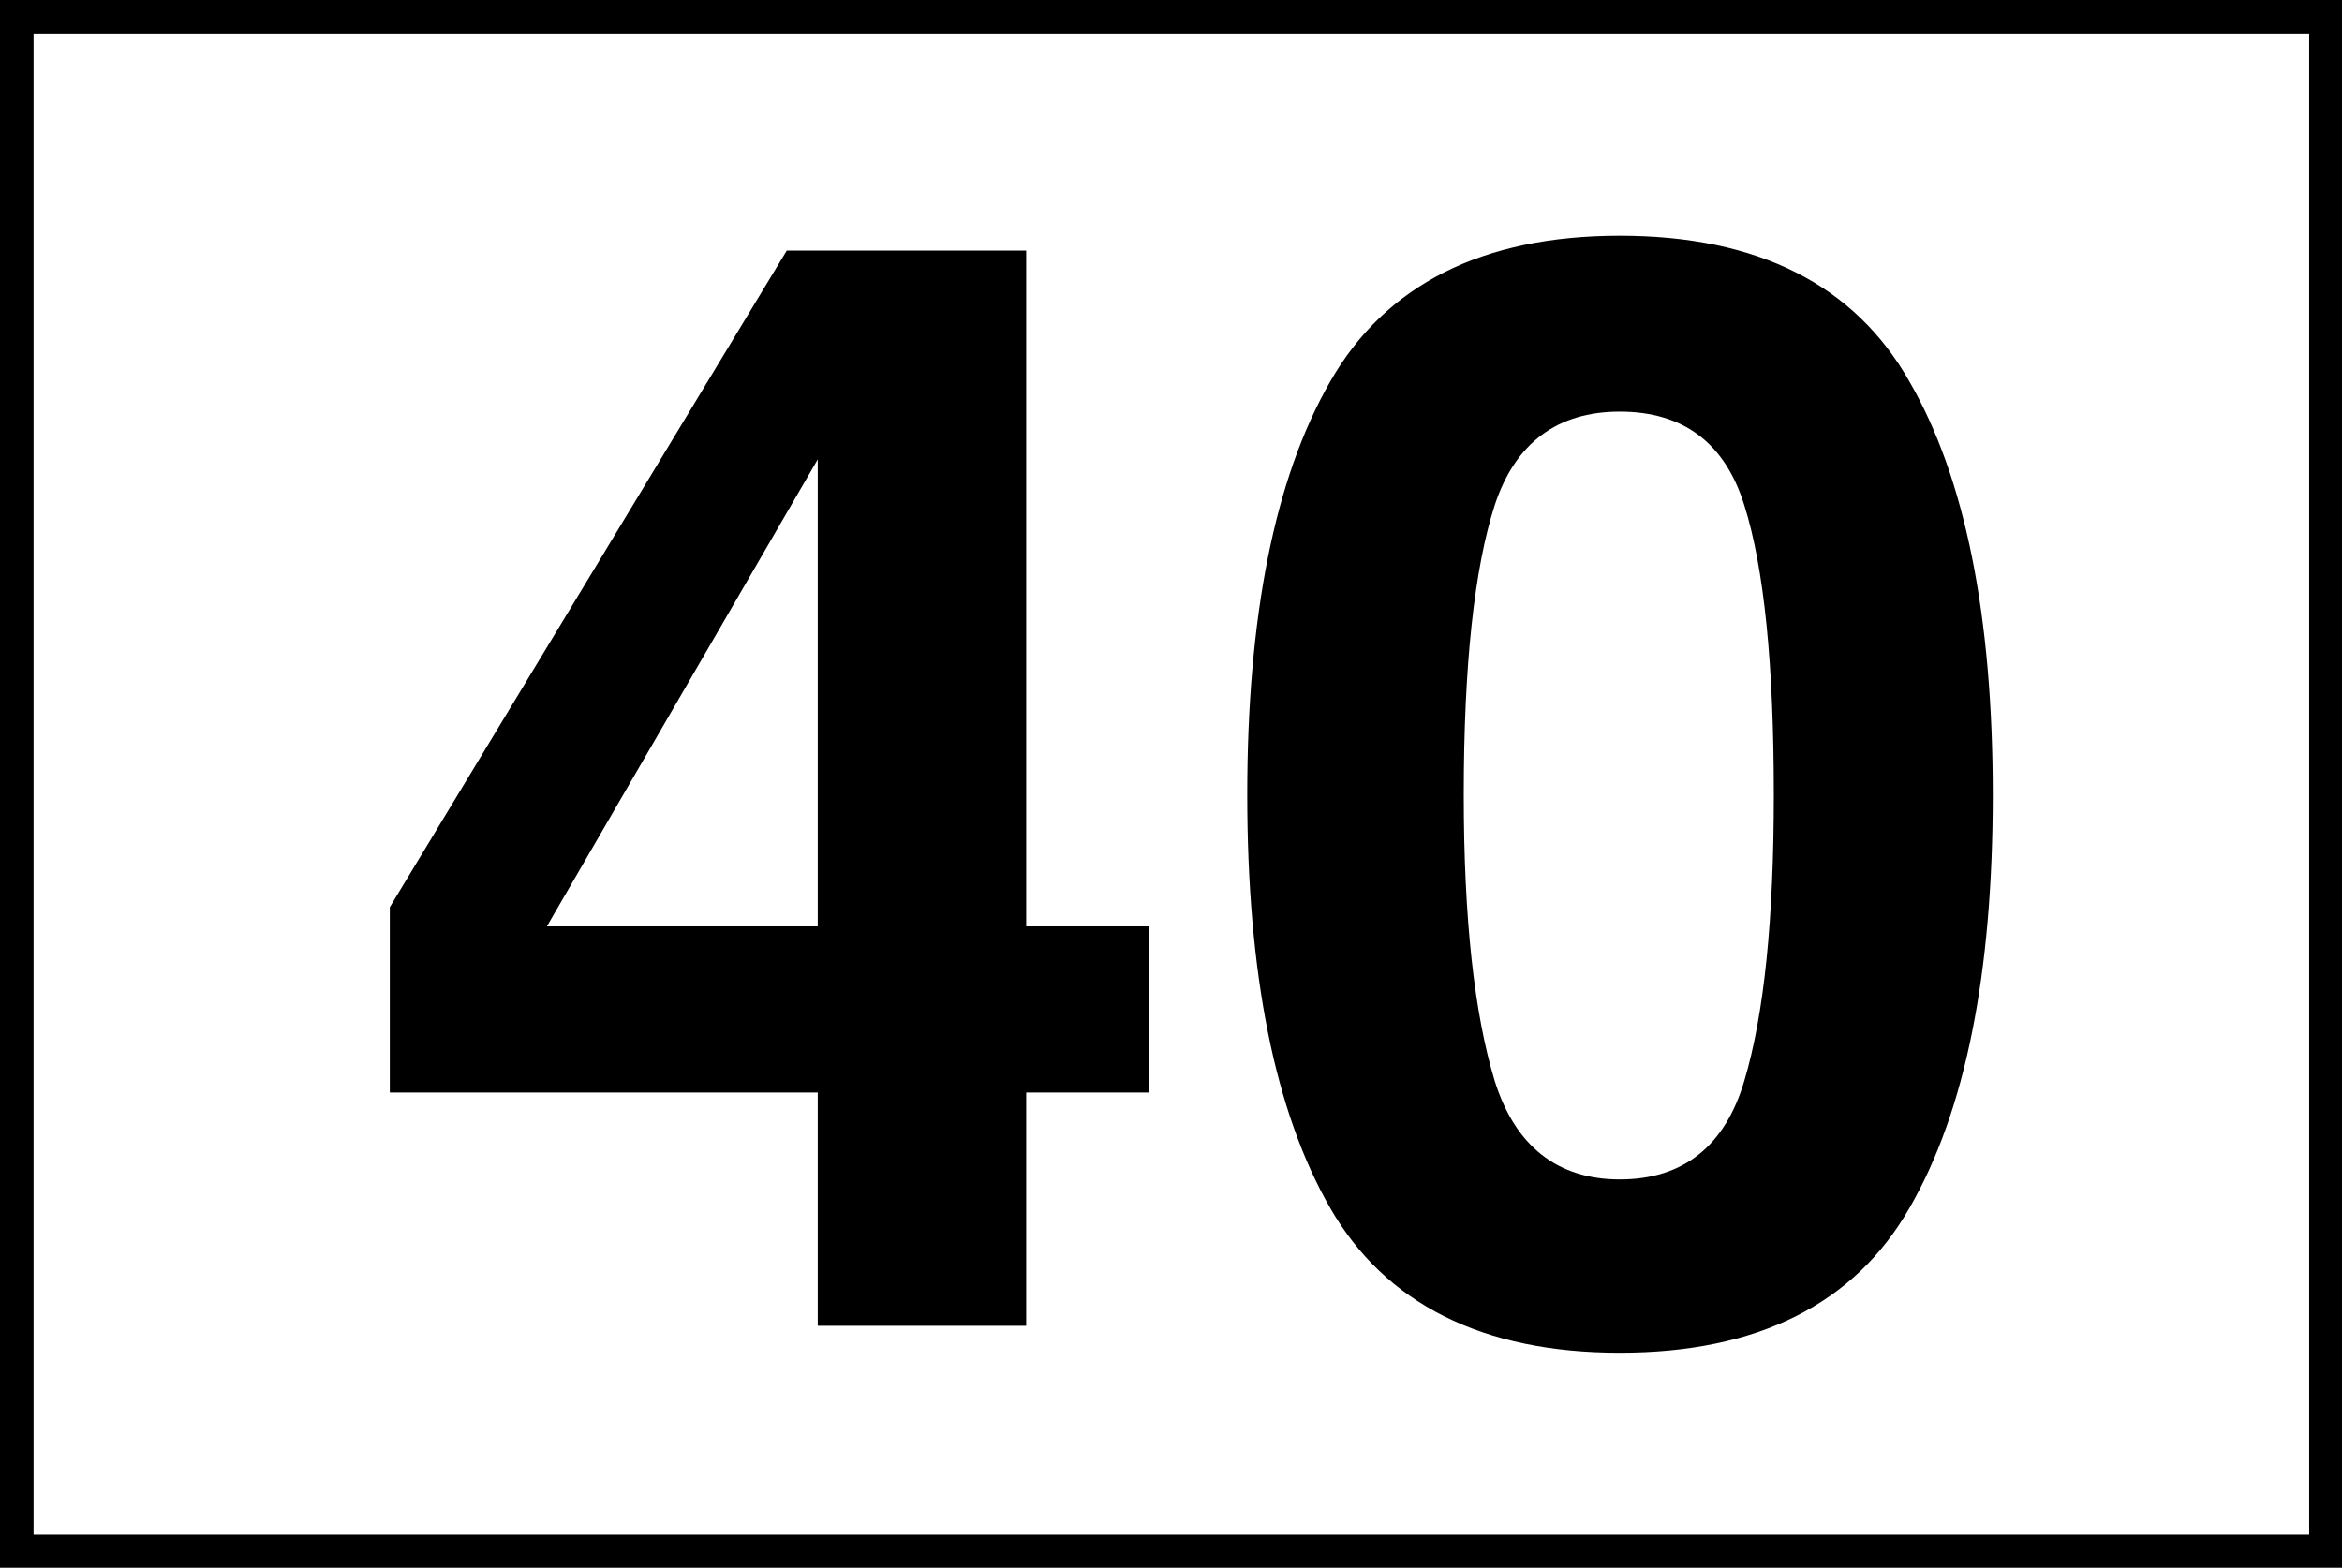 <?xml version="1.0" encoding="UTF-8"?>
<svg xmlns="http://www.w3.org/2000/svg" xmlns:xlink="http://www.w3.org/1999/xlink" width="18" height="12.05" viewBox="0 0 18 12.05">
<rect x="0" y="0" width="18" height="12.05" fill="#808080" stroke="none"/>
<path fill-rule="nonzero" fill="rgb(100%, 100%, 100%)" fill-opacity="1" stroke-width="0.2" stroke-linecap="butt" stroke-linejoin="miter" stroke="rgb(0%, 0%, 0%)" stroke-opacity="1" stroke-miterlimit="4" d="M 0.1 0.1 L 13.858 0.1 L 13.858 9.245 L 0.1 9.245 Z M 0.1 0.1 " transform="matrix(1.29, 0, 0, 1.29, 0, 0)"/>
<path fill-rule="nonzero" fill="rgb(0%, 0%, 0%)" fill-opacity="1" d="M 8.828 8.398 L 7.887 8.398 L 7.887 10.191 L 6.285 10.191 L 6.285 8.398 L 2.996 8.398 L 2.996 6.973 L 6.047 1.926 L 7.887 1.926 L 7.887 7.121 L 8.828 7.121 Z M 6.285 7.121 L 6.285 3.531 L 4.203 7.121 Z M 11.25 6.109 C 11.25 7.066 11.332 7.797 11.488 8.309 C 11.645 8.809 11.969 9.066 12.449 9.066 C 12.938 9.066 13.258 8.809 13.406 8.309 C 13.559 7.797 13.633 7.066 13.633 6.109 C 13.633 5.109 13.559 4.367 13.406 3.883 C 13.258 3.406 12.938 3.164 12.449 3.164 C 11.969 3.164 11.645 3.406 11.488 3.883 C 11.332 4.367 11.25 5.109 11.25 6.109 Z M 12.449 1.812 C 13.508 1.812 14.254 2.188 14.676 2.934 C 15.105 3.676 15.316 4.738 15.316 6.109 C 15.316 7.484 15.105 8.543 14.676 9.285 C 14.254 10.023 13.508 10.398 12.449 10.398 C 11.395 10.398 10.648 10.023 10.223 9.285 C 9.797 8.543 9.586 7.484 9.586 6.109 C 9.586 4.738 9.797 3.676 10.223 2.934 C 10.648 2.188 11.395 1.812 12.449 1.812 Z M 2.684 1.145 "/>
</svg>
